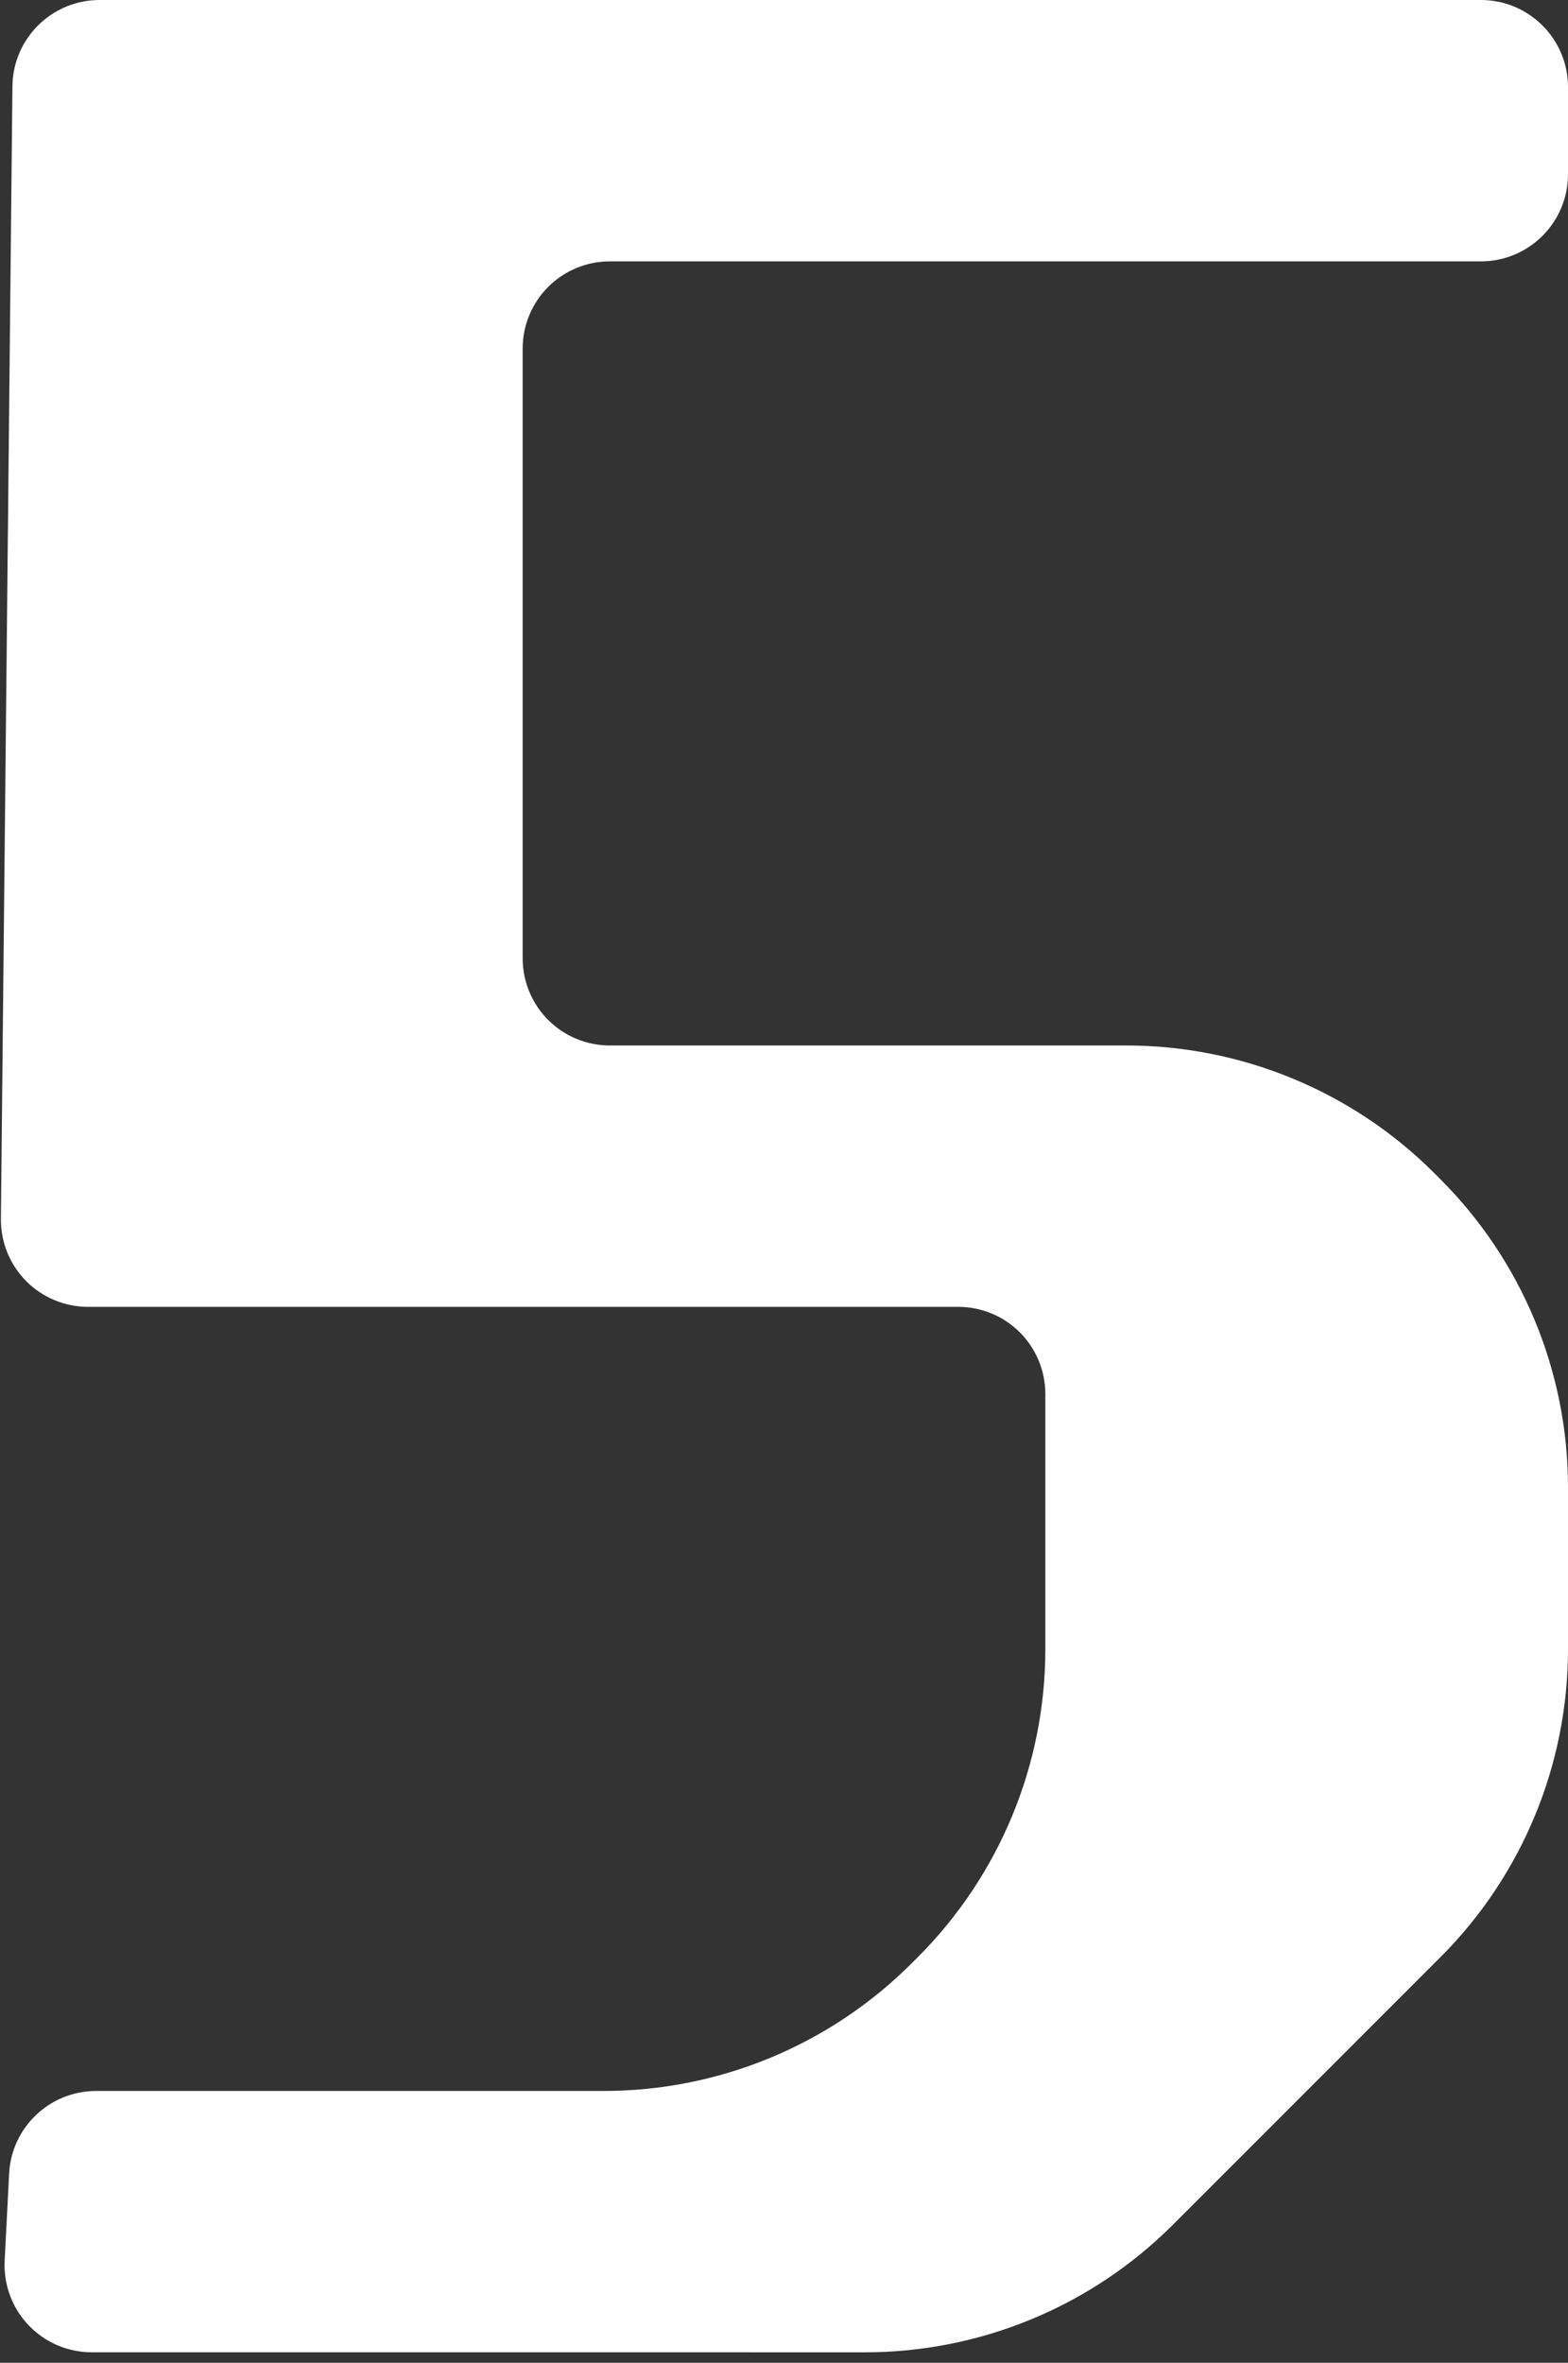 <?xml version="1.0" encoding="UTF-8" standalone="no"?><!DOCTYPE svg PUBLIC "-//W3C//DTD SVG 1.1//EN" "http://www.w3.org/Graphics/SVG/1.1/DTD/svg11.dtd"><svg width="100%" height="100%" viewBox="0 0 75 113" version="1.1" xmlns="http://www.w3.org/2000/svg" xmlns:xlink="http://www.w3.org/1999/xlink" xml:space="preserve" xmlns:serif="http://www.serif.com/" style="fill-rule:evenodd;clip-rule:evenodd;stroke-linejoin:round;stroke-miterlimit:2;"><rect x="0" y="0" width="75" height="113" fill="#333333" stroke="none"/><path d="M70.833,12.5c2.301,0 4.167,-1.865 4.167,-4.167c0,-1.34 0,-2.826 0,-4.166c-0,-2.302 -1.866,-4.167 -4.167,-4.167c-13.056,0 -53.074,0 -66.071,0c-2.285,0 -4.143,1.84 -4.167,4.124c-0.115,11.314 -0.436,42.753 -0.552,54.167c-0.011,1.112 0.423,2.183 1.205,2.974c0.783,0.79 1.849,1.235 2.961,1.235c9.443,0 32.222,0 41.624,0c1.105,-0 2.165,0.439 2.947,1.22c0.781,0.782 1.22,1.842 1.22,2.947c-0,3.317 -0,8.073 -0,12.204c-0,5.525 -2.195,10.824 -6.102,14.731c-0.099,0.099 -0.197,0.197 -0.296,0.296c-3.907,3.907 -9.206,6.102 -14.731,6.102c-7.662,0 -18.51,0 -24.274,0c-2.219,-0 -4.048,1.739 -4.161,3.954c-0.068,1.325 -0.144,2.809 -0.213,4.164c-0.058,1.14 0.355,2.255 1.141,3.082c0.787,0.828 1.878,1.297 3.02,1.297c8.252,0.001 26.228,0.002 36.986,0.002c5.526,0.001 10.825,-2.194 14.733,-6.102c3.888,-3.888 8.907,-8.907 12.795,-12.795c3.907,-3.907 6.102,-9.206 6.102,-14.731c-0,-2.504 -0,-5.238 -0,-7.742c-0,-5.525 -2.195,-10.824 -6.102,-14.731c-0.099,-0.099 -0.197,-0.197 -0.296,-0.296c-3.907,-3.907 -9.206,-6.102 -14.732,-6.102c-7.741,0 -18.768,0 -24.703,0c-1.105,0 -2.165,-0.439 -2.947,-1.22c-0.781,-0.782 -1.22,-1.842 -1.22,-2.947l-0,-29.166c-0,-1.105 0.439,-2.165 1.22,-2.947c0.782,-0.781 1.842,-1.22 2.947,-1.22c9.416,0 32.25,0 41.666,0Z" style="fill:#fff;"/></svg>